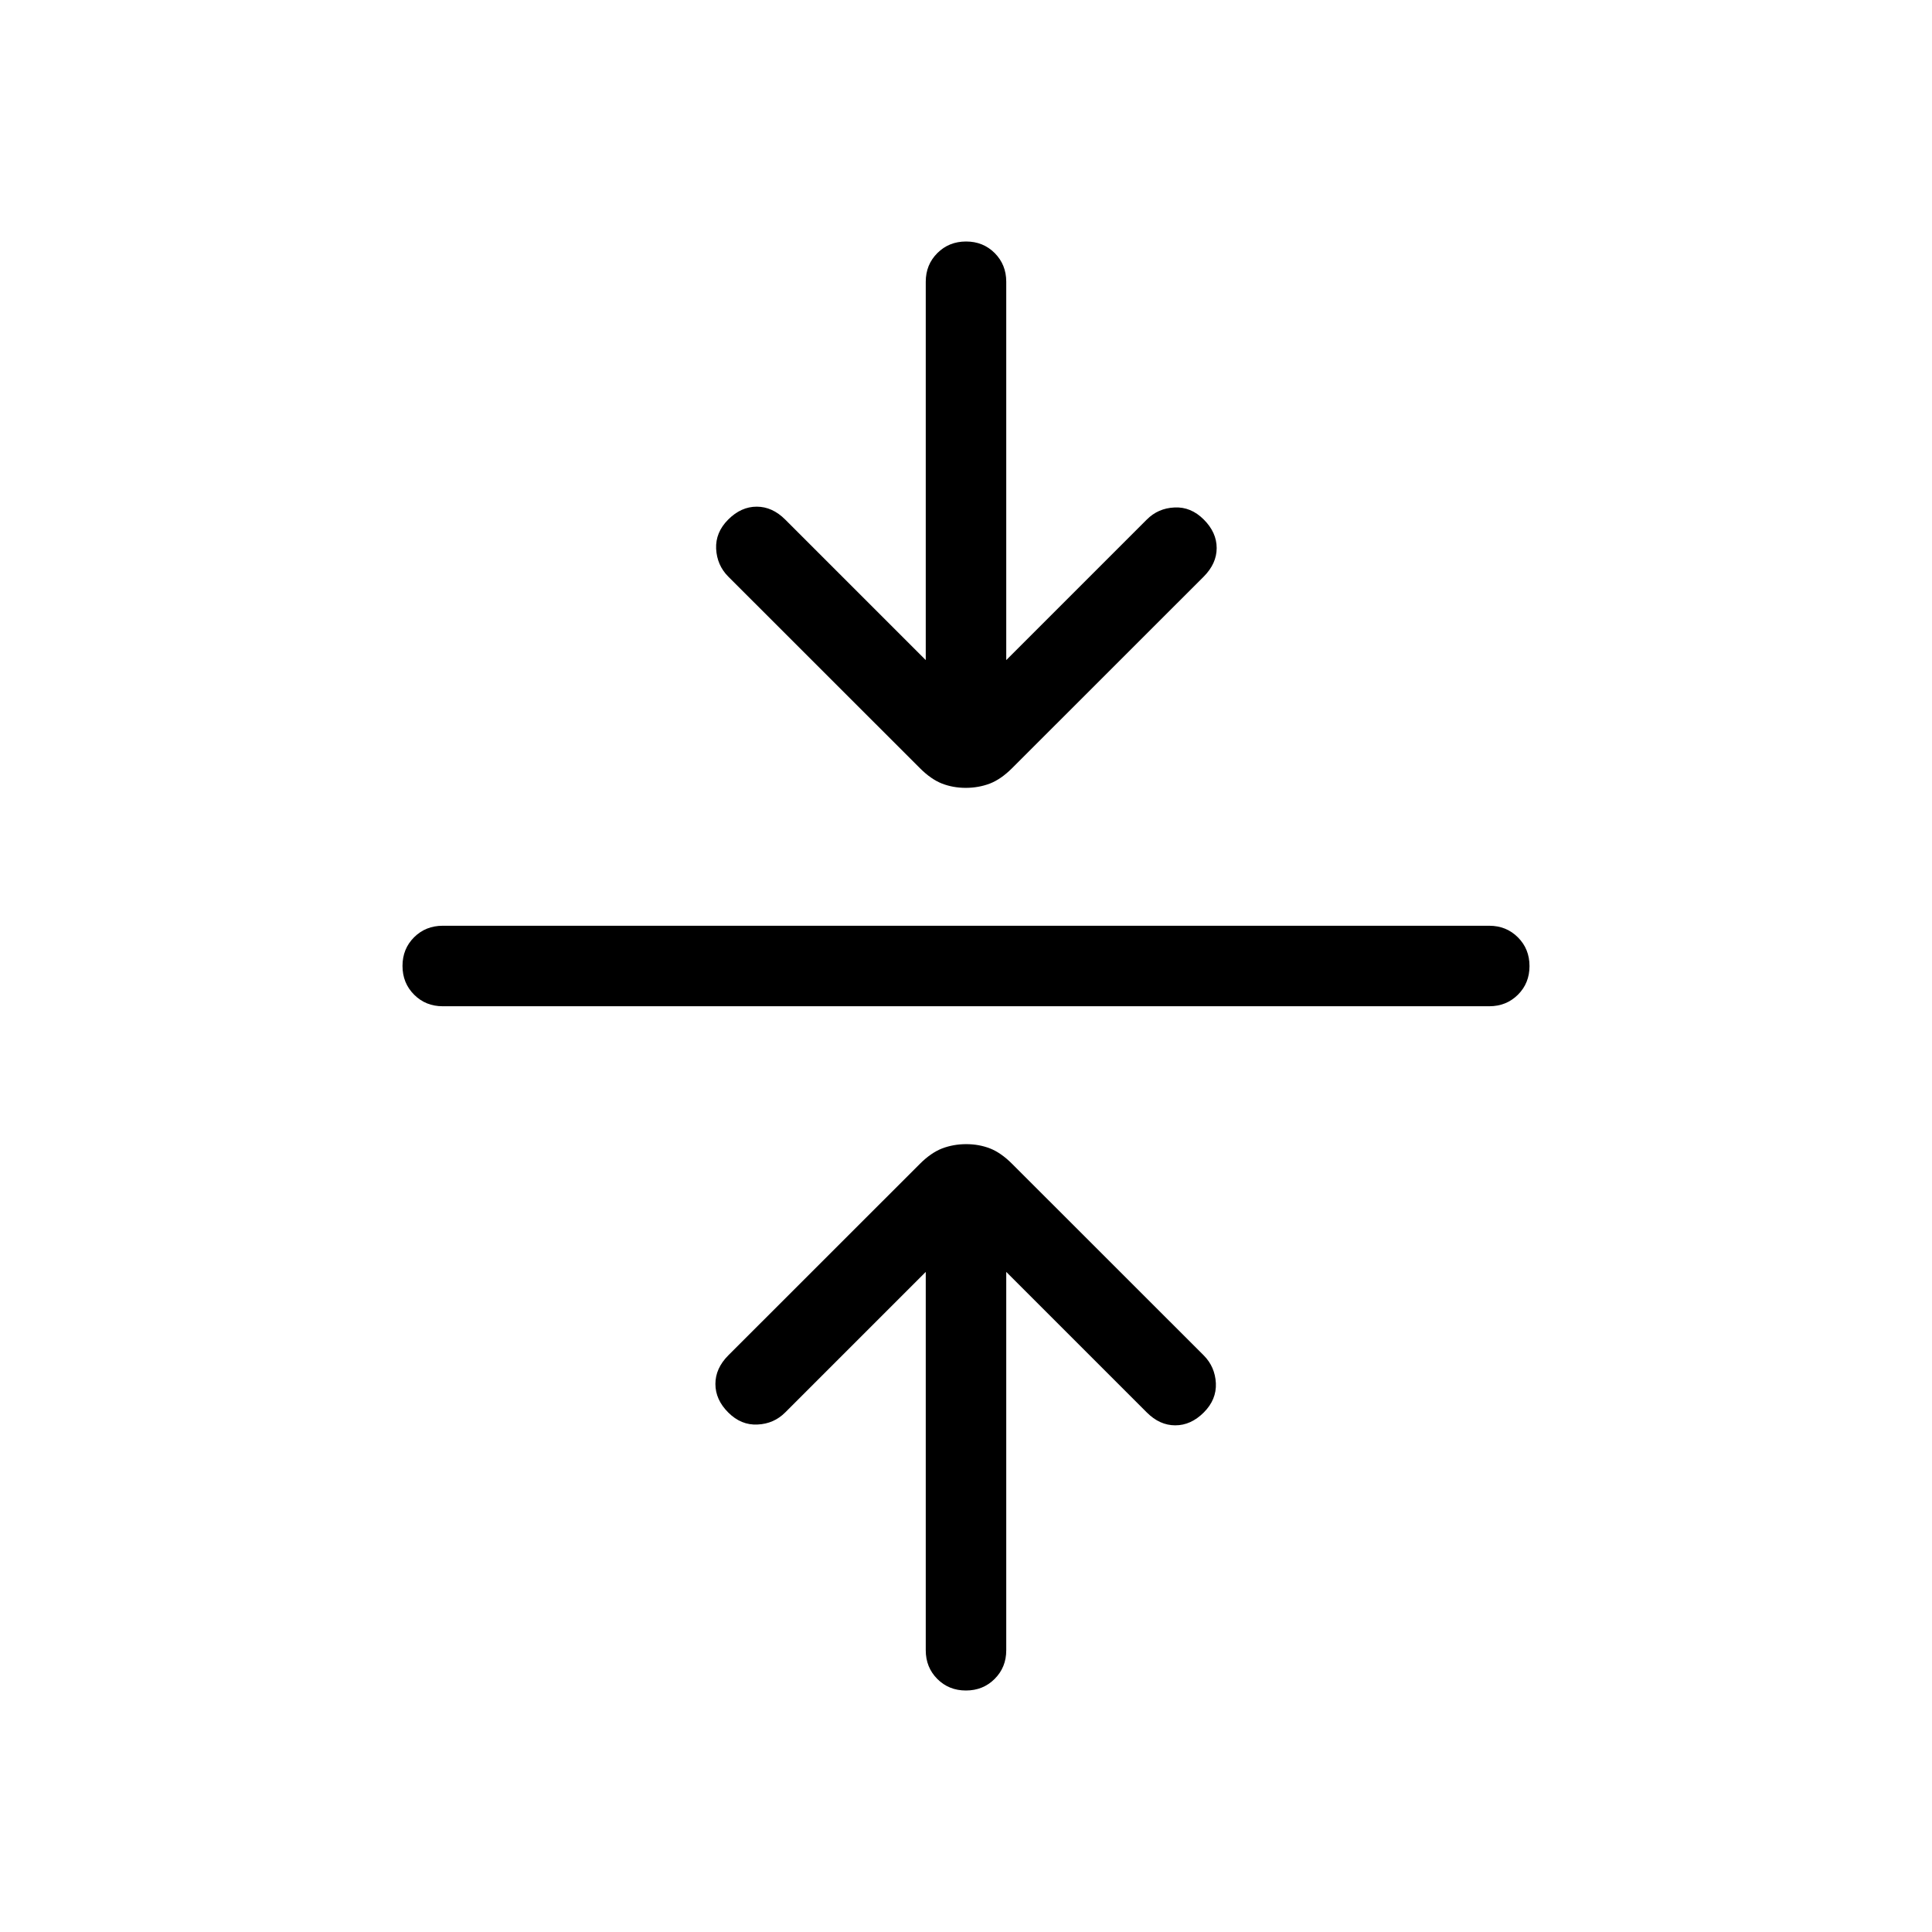 <svg width="24" height="24" viewBox="0 0 24 24" fill="none" xmlns="http://www.w3.org/2000/svg">
<mask id="mask0_50479_1852" style="mask-type:alpha" maskUnits="userSpaceOnUse" x="0" y="0" width="24" height="24">
<rect width="24" height="24" fill="#D9D9D9"/>
</mask>
<g mask="url(#mask0_50479_1852)">
<path d="M11.5 15.8L9.754 17.546C9.66 17.64 9.546 17.69 9.41 17.696C9.274 17.703 9.153 17.653 9.046 17.546C8.94 17.44 8.887 17.322 8.887 17.192C8.887 17.063 8.94 16.945 9.046 16.838L11.428 14.457C11.52 14.365 11.612 14.302 11.704 14.266C11.797 14.231 11.897 14.213 12.003 14.213C12.109 14.213 12.207 14.231 12.298 14.266C12.389 14.302 12.48 14.365 12.572 14.457L14.954 16.838C15.047 16.932 15.097 17.047 15.104 17.183C15.11 17.319 15.06 17.44 14.954 17.546C14.847 17.653 14.729 17.706 14.6 17.706C14.47 17.706 14.353 17.653 14.246 17.546L12.5 15.8V20.5C12.5 20.642 12.452 20.76 12.356 20.856C12.26 20.952 12.141 21 11.999 21C11.857 21 11.739 20.952 11.643 20.856C11.548 20.76 11.5 20.642 11.5 20.5V15.8ZM5.5 12.5C5.358 12.5 5.24 12.452 5.144 12.356C5.048 12.26 5 12.141 5 11.999C5 11.857 5.048 11.739 5.144 11.643C5.24 11.548 5.358 11.5 5.5 11.5H18.5C18.642 11.5 18.76 11.548 18.856 11.644C18.952 11.74 19 11.859 19 12.001C19 12.143 18.952 12.261 18.856 12.357C18.76 12.452 18.642 12.5 18.5 12.5H5.5ZM11.5 8.2V3.5C11.5 3.358 11.548 3.24 11.644 3.144C11.74 3.048 11.859 3 12.001 3C12.143 3 12.261 3.048 12.357 3.144C12.452 3.24 12.5 3.358 12.5 3.5V8.2L14.246 6.454C14.34 6.36 14.454 6.31 14.59 6.304C14.726 6.297 14.847 6.347 14.954 6.454C15.06 6.56 15.114 6.678 15.114 6.808C15.114 6.937 15.06 7.055 14.954 7.162L12.572 9.543C12.48 9.635 12.388 9.698 12.296 9.734C12.203 9.769 12.103 9.787 11.997 9.787C11.891 9.787 11.793 9.769 11.702 9.734C11.611 9.698 11.52 9.635 11.428 9.543L9.046 7.162C8.953 7.068 8.903 6.953 8.896 6.817C8.89 6.681 8.94 6.56 9.046 6.454C9.153 6.347 9.271 6.294 9.4 6.294C9.529 6.294 9.647 6.347 9.754 6.454L11.5 8.2Z" fill="black"/>
</g>
</svg>
